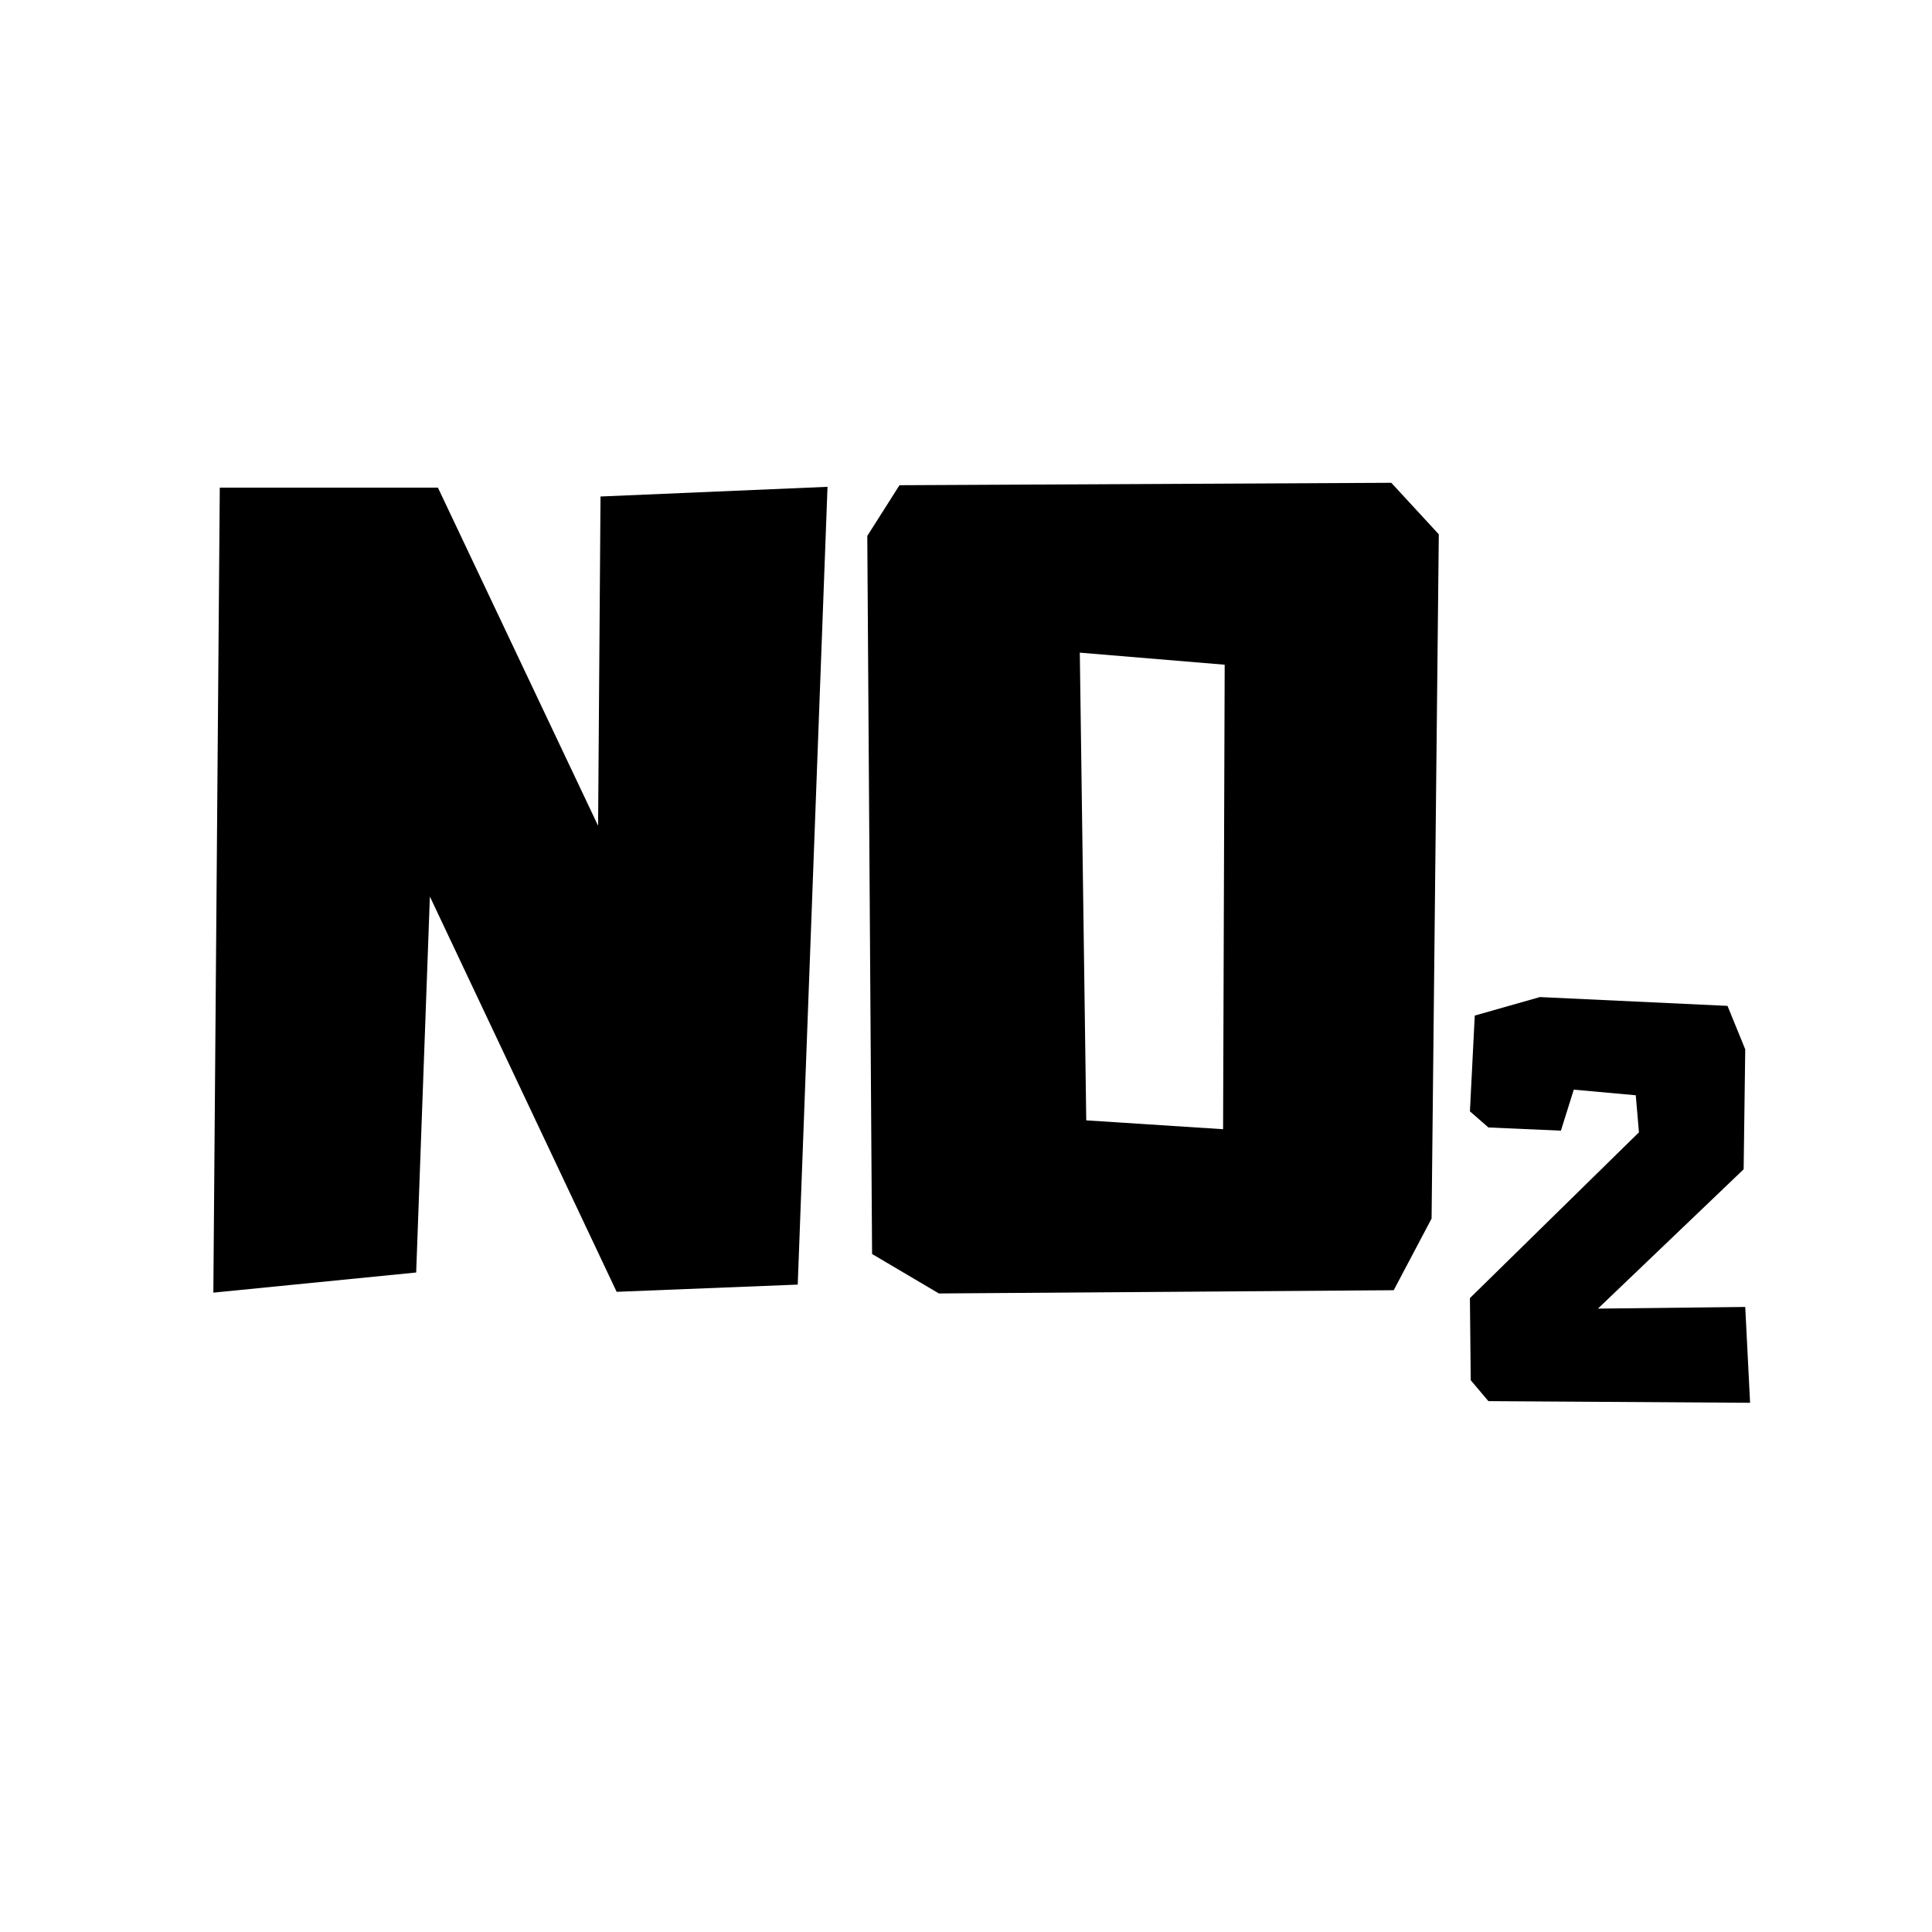 <svg xmlns="http://www.w3.org/2000/svg" xmlns:xlink="http://www.w3.org/1999/xlink" width="50" zoomAndPan="magnify" viewBox="0 0 37.5 37.5" height="50" preserveAspectRatio="xMidYMid meet" version="1.0"><defs><g><g id="id1"/><g id="id2"/></g></defs><g fill="rgb(0%, 0%, 0%)" fill-opacity="1"><g transform="translate(3.75, 25.09)"><g><path d="M 7.906 -15.453 L 12.312 -15.641 L 11.734 -0.156 L 8.219 -0.016 L 4.594 -7.688 L 4.328 -0.391 L 0.391 0 L 0.516 -15.625 L 4.75 -15.625 L 7.859 -9.062 Z M 7.906 -15.453 "/></g></g></g><g fill="rgb(0%, 0%, 0%)" fill-opacity="1"><g transform="translate(16.443, 25.09)"><g><path d="M 10.562 -15.719 L 11.484 -14.719 L 11.344 -1.438 L 10.609 -0.047 L 1.781 0.016 L 0.484 -0.75 L 0.391 -14.688 L 1.016 -15.672 Z M 4.516 -12.422 L 4.641 -3.344 L 7.297 -3.172 L 7.328 -12.188 Z M 4.516 -12.422 "/></g></g></g><g fill="rgb(0%, 0%, 0%)" fill-opacity="1"><g transform="translate(28.328, 27.212)"><g><path d="M 5.547 -1.844 L 5.641 0.016 L 0.562 -0.016 L 0.219 -0.422 L 0.203 -2.016 L 3.484 -5.234 L 3.422 -5.953 L 2.219 -6.062 L 1.969 -5.266 L 0.562 -5.328 L 0.203 -5.641 L 0.297 -7.5 L 1.562 -7.859 L 5.203 -7.688 L 5.547 -6.844 L 5.516 -4.516 L 2.688 -1.812 Z M 5.547 -1.844 "/></g></g></g></svg>